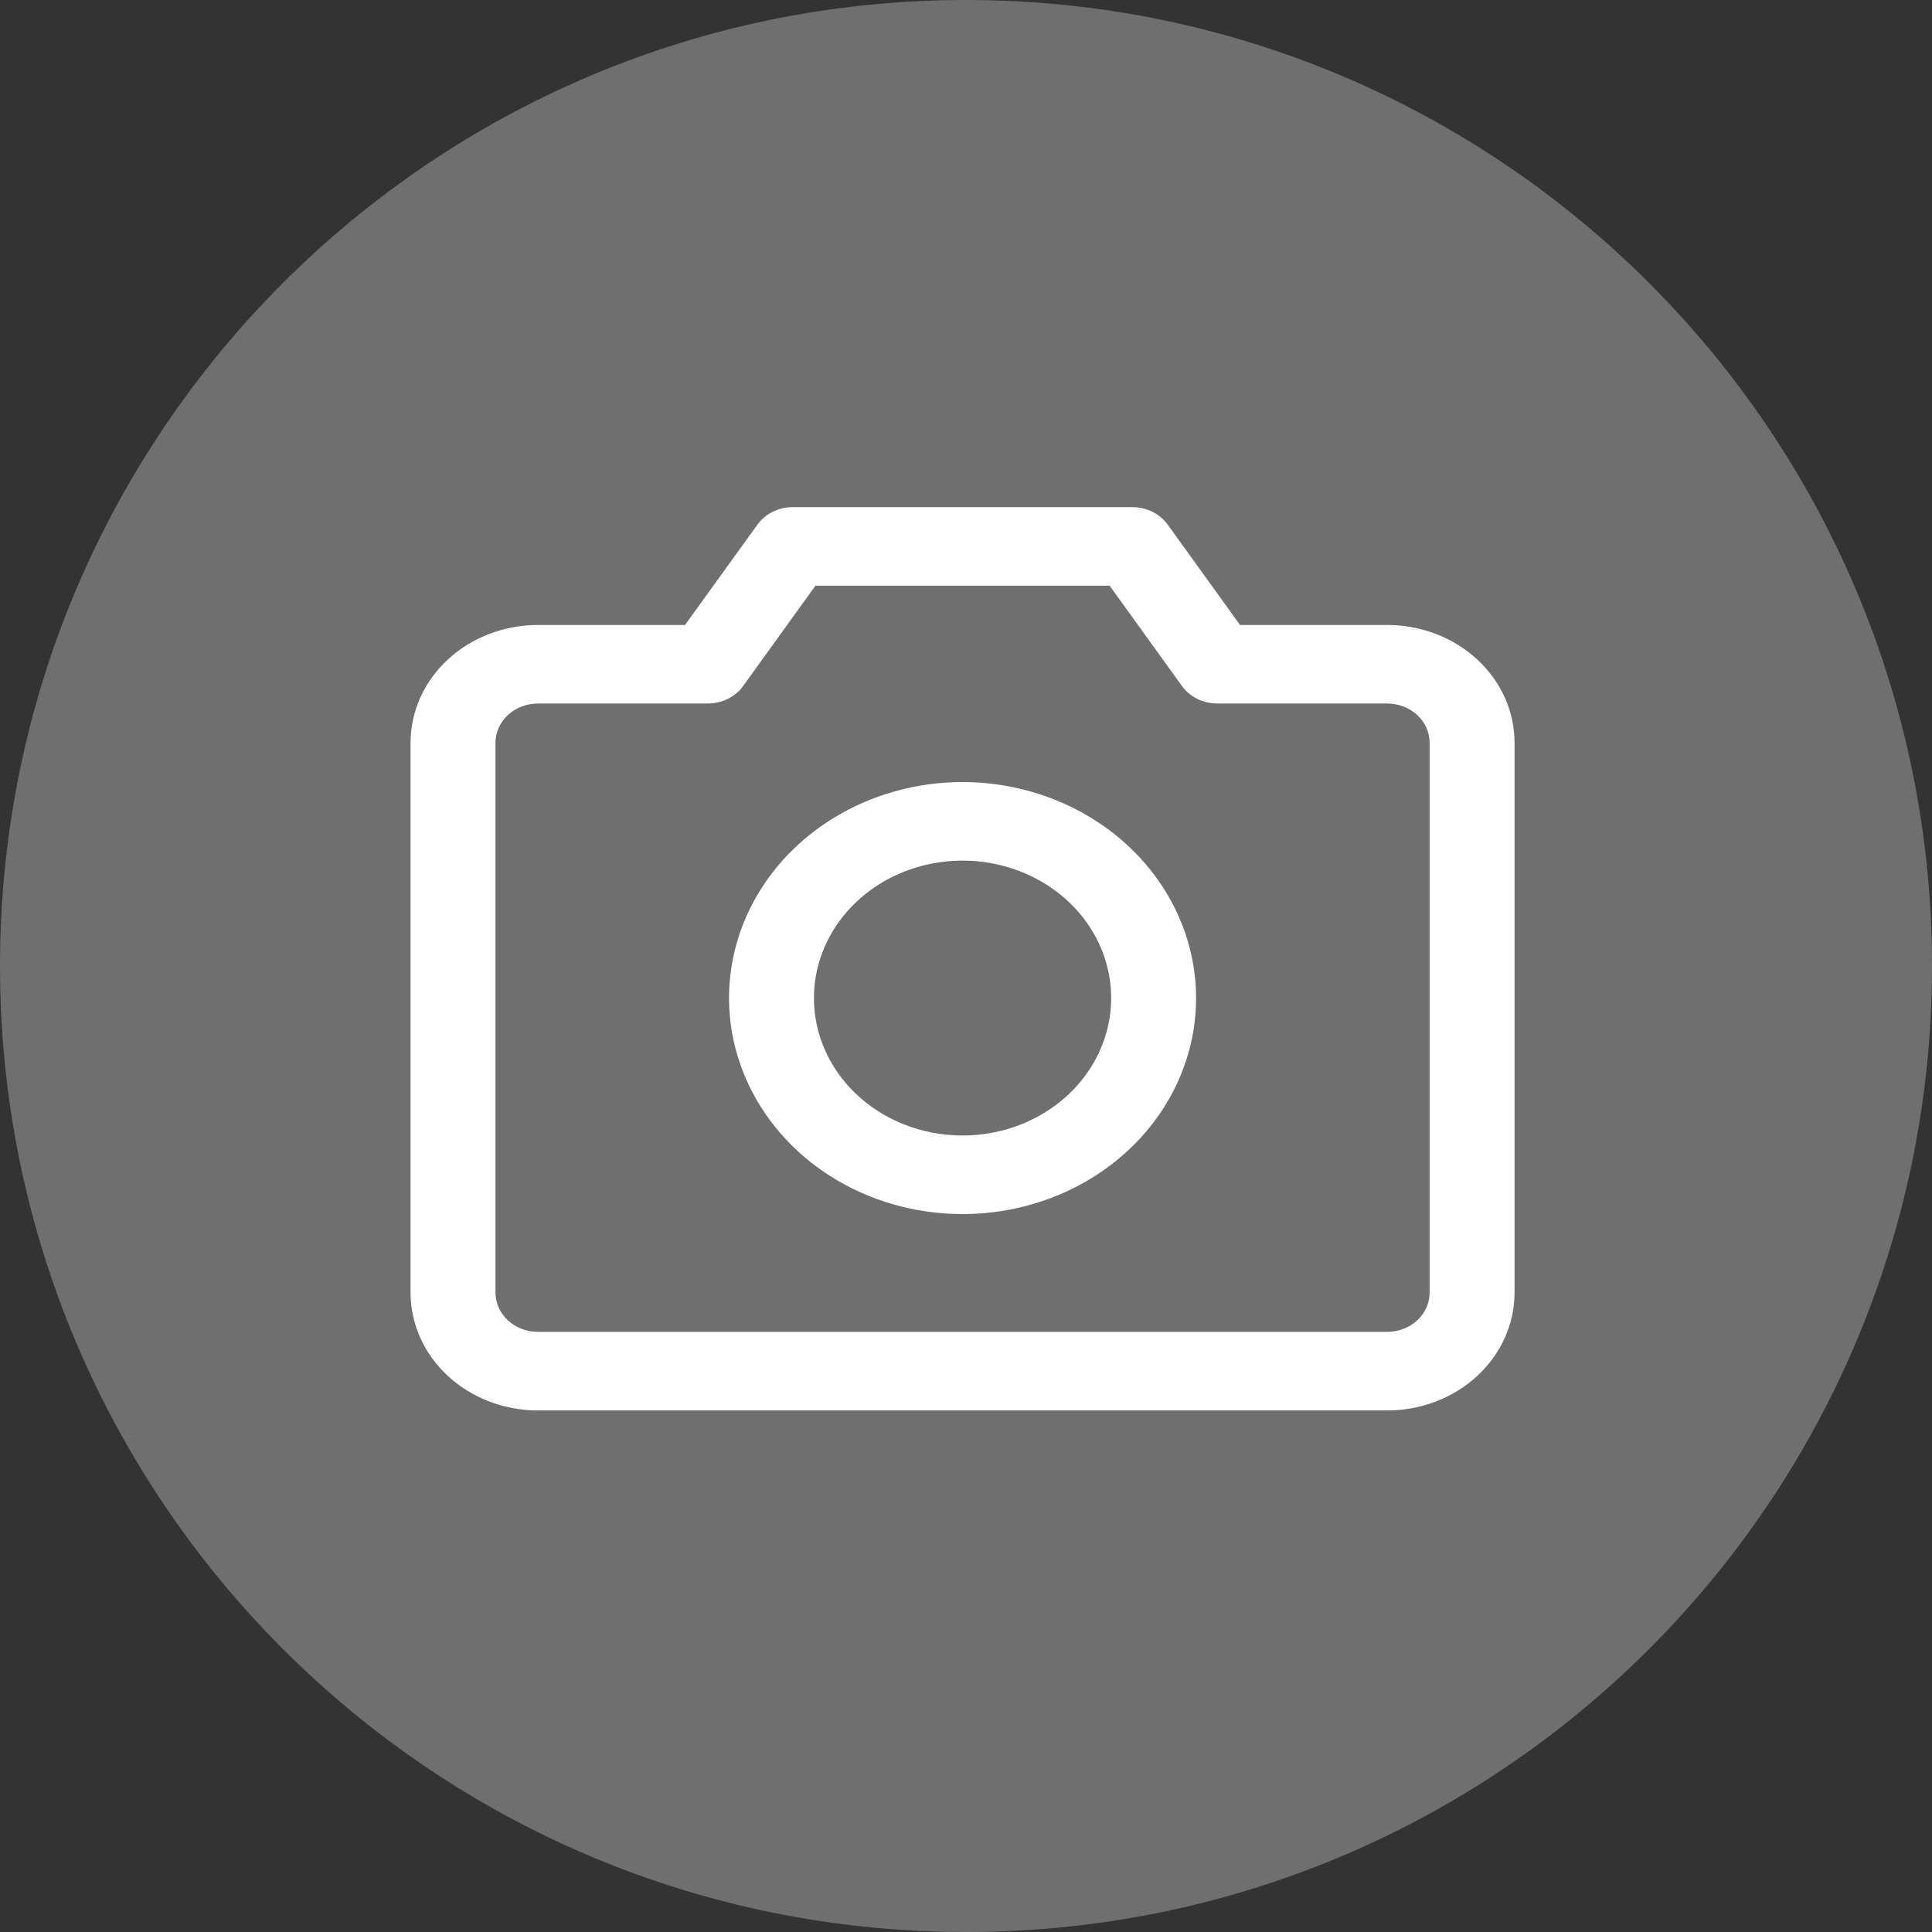 <svg width="80" height="80" viewBox="0 0 80 80" fill="none" xmlns="http://www.w3.org/2000/svg">
<rect x="0" y="0" width="80" height="80" fill="#333333" stroke="none"/>
<path d="M80 40C80 62.091 62.091 80 40 80C17.909 80 0 62.091 0 40C0 17.909 17.909 0 40 0C62.091 0 80 17.909 80 40Z" fill="#6F6F6F"/>
<path d="M57.44 25.879H51.347L48.352 21.724C48.191 21.501 47.974 21.319 47.719 21.192C47.464 21.066 47.179 21 46.89 21H32.824C32.535 21 32.25 21.066 31.995 21.192C31.741 21.319 31.523 21.501 31.363 21.724L28.365 25.879H22.275C20.876 25.879 19.534 26.393 18.545 27.308C17.556 28.222 17 29.463 17 30.757V53.524C17 54.818 17.556 56.059 18.545 56.974C19.534 57.889 20.876 58.403 22.275 58.403H57.44C58.839 58.403 60.18 57.889 61.169 56.974C62.159 56.059 62.714 54.818 62.714 53.524V30.757C62.714 29.463 62.159 28.222 61.169 27.308C60.18 26.393 58.839 25.879 57.44 25.879ZM59.198 53.524C59.198 53.955 59.013 54.369 58.683 54.674C58.353 54.979 57.906 55.15 57.44 55.15H22.275C21.808 55.15 21.361 54.979 21.032 54.674C20.702 54.369 20.517 53.955 20.517 53.524V30.757C20.517 30.326 20.702 29.912 21.032 29.607C21.361 29.302 21.808 29.131 22.275 29.131H29.308C29.597 29.131 29.882 29.065 30.138 28.939C30.393 28.813 30.611 28.63 30.771 28.407L33.765 24.252H45.947L48.943 28.407C49.104 28.63 49.321 28.813 49.577 28.939C49.832 29.065 50.117 29.131 50.407 29.131H57.44C57.906 29.131 58.353 29.302 58.683 29.607C59.013 29.912 59.198 30.326 59.198 30.757V53.524ZM39.857 32.383C37.944 32.383 36.075 32.908 34.485 33.891C32.894 34.873 31.655 36.27 30.923 37.905C30.191 39.539 30 41.337 30.373 43.072C30.746 44.807 31.667 46.401 33.019 47.652C34.372 48.903 36.095 49.755 37.971 50.1C39.846 50.445 41.791 50.268 43.558 49.591C45.325 48.914 46.835 47.767 47.898 46.297C48.96 44.826 49.528 43.096 49.528 41.328C49.525 38.956 48.505 36.683 46.692 35.006C44.879 33.329 42.421 32.386 39.857 32.383ZM39.857 47.019C38.64 47.019 37.45 46.685 36.438 46.06C35.426 45.435 34.638 44.546 34.172 43.506C33.706 42.466 33.584 41.321 33.822 40.217C34.059 39.113 34.645 38.099 35.506 37.303C36.366 36.507 37.463 35.965 38.657 35.745C39.85 35.526 41.088 35.638 42.212 36.069C43.337 36.5 44.298 37.229 44.974 38.165C45.65 39.101 46.011 40.202 46.011 41.328C46.011 42.837 45.363 44.285 44.209 45.352C43.054 46.419 41.489 47.019 39.857 47.019Z" fill="white"/>
</svg>
